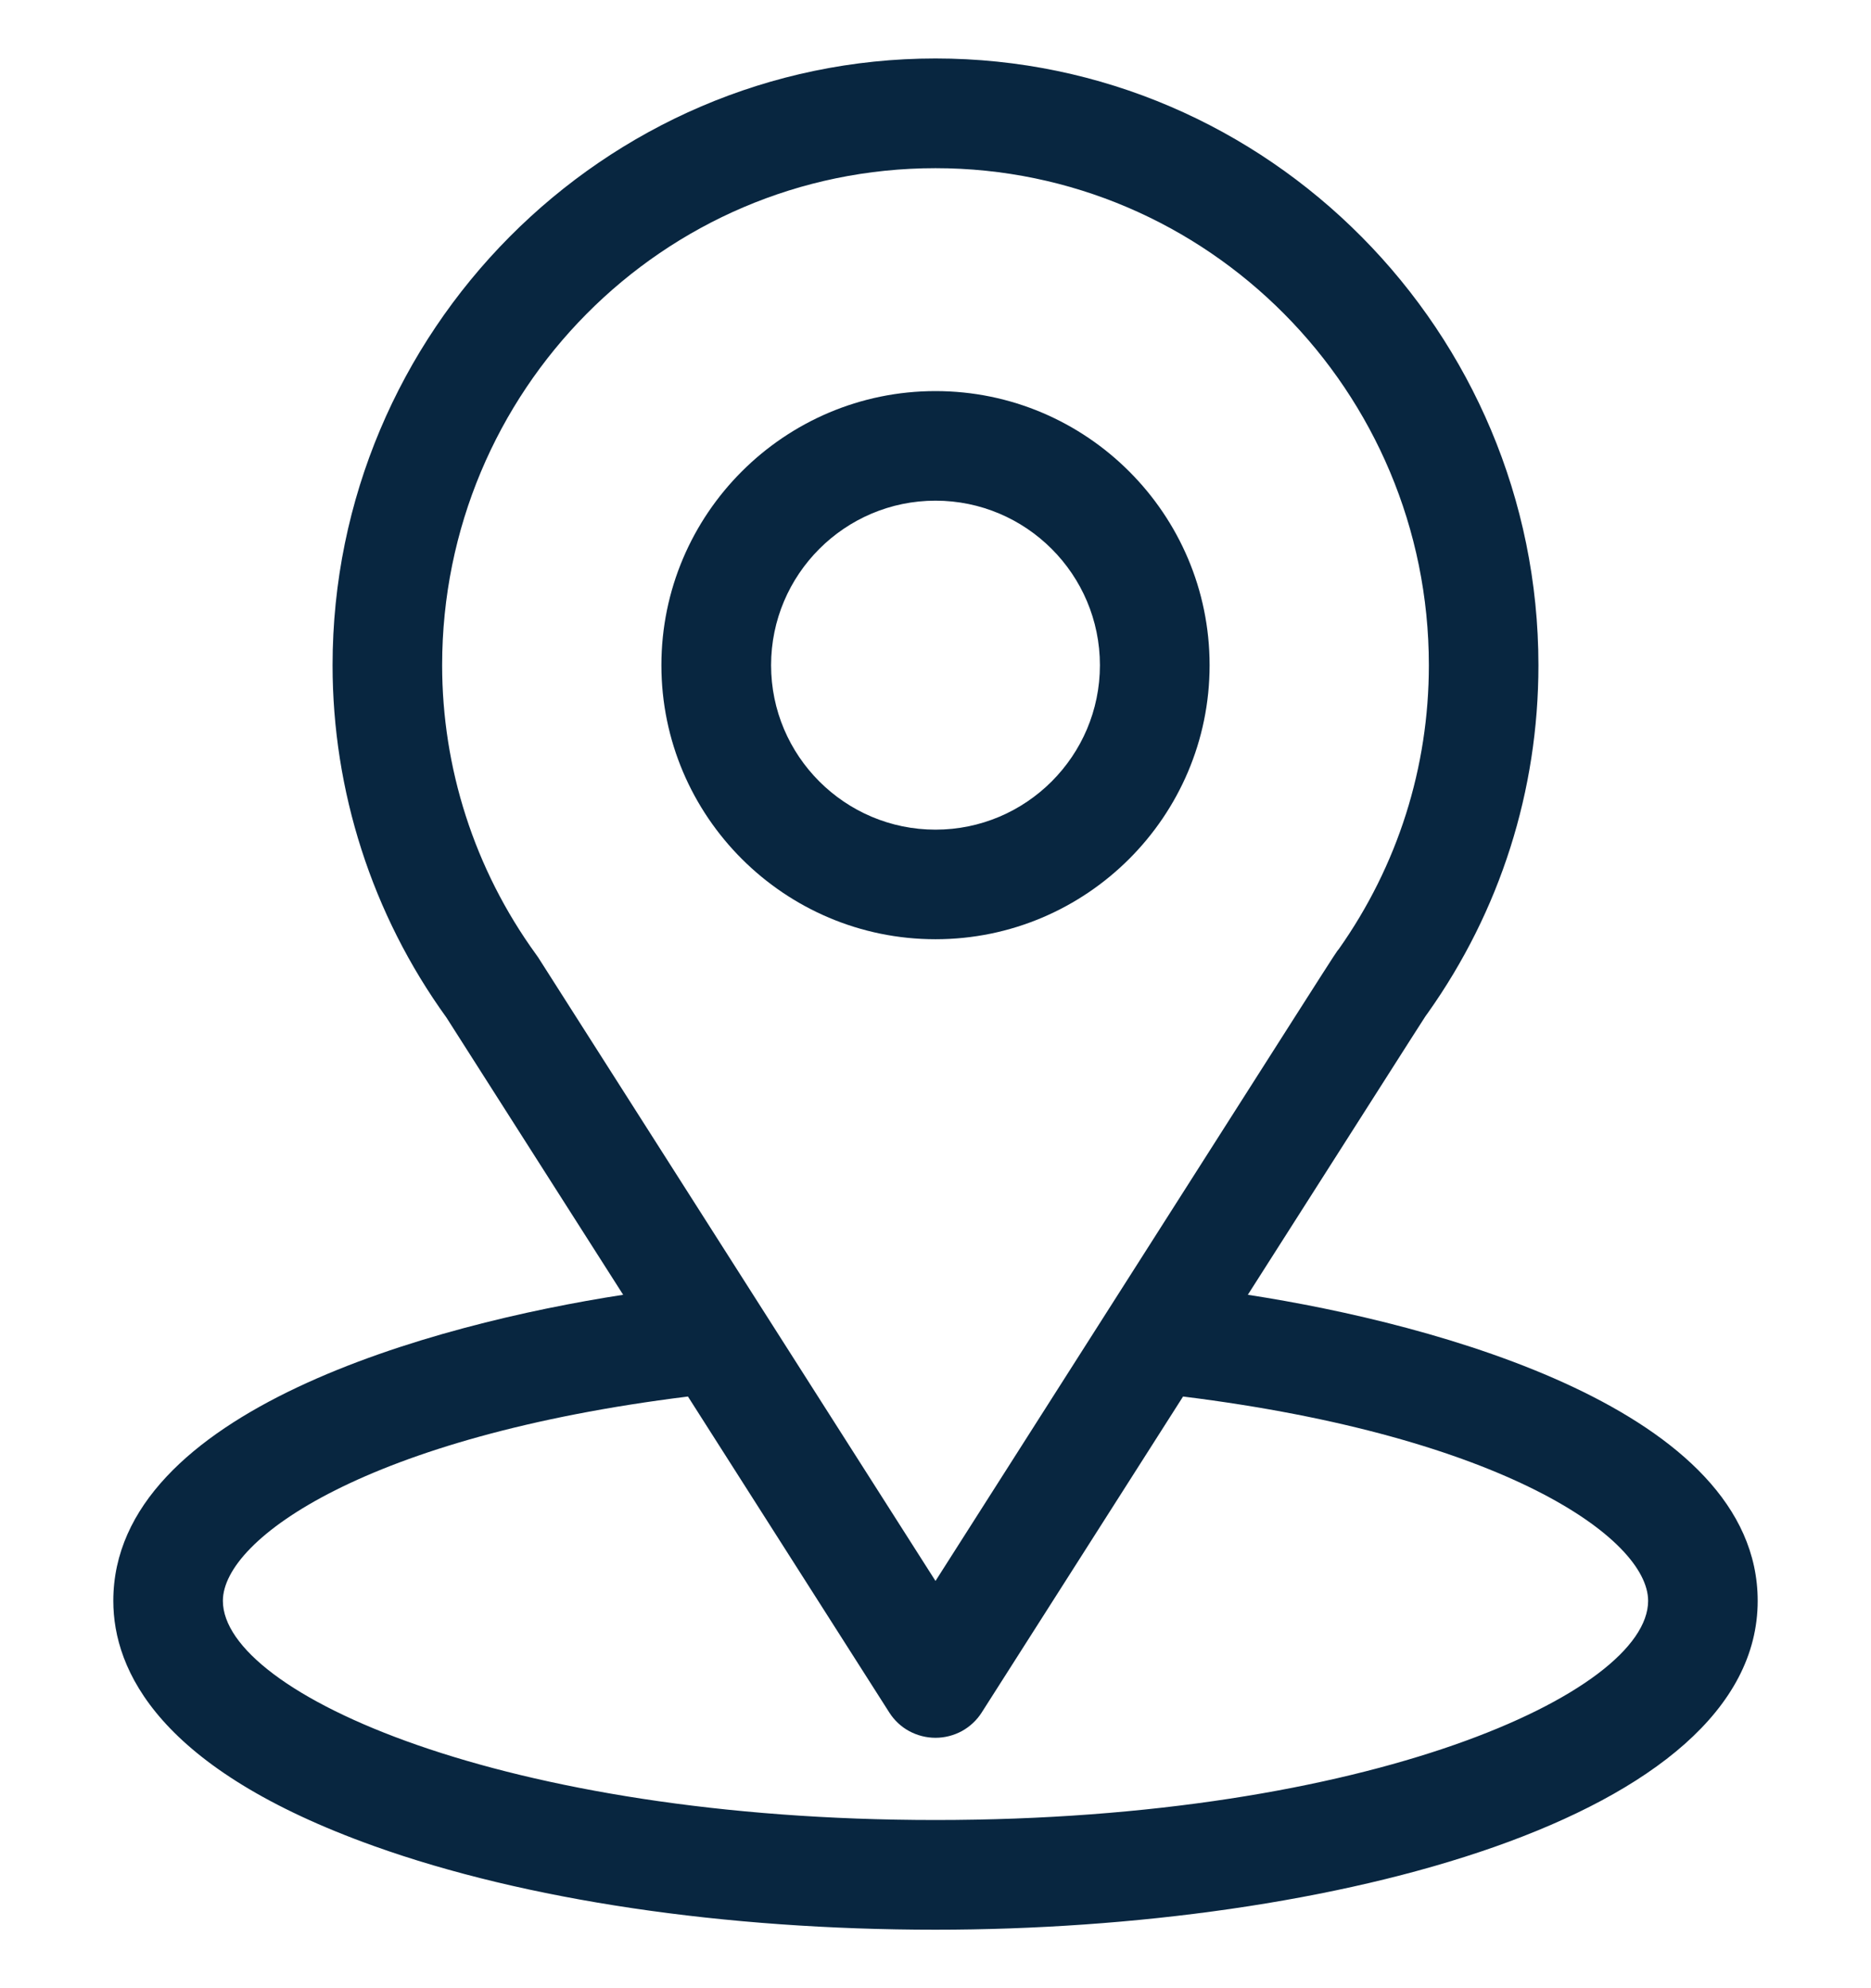 <svg width="16" height="17" viewBox="0 0 16 17" fill="none" xmlns="http://www.w3.org/2000/svg">
<g clip-path="url(#clip0_587_1019)">
<path d="M10.671 11.071C12.374 8.4 12.16 8.733 12.209 8.663C12.829 7.789 13.156 6.76 13.156 5.688C13.156 2.843 10.848 0.5 8 0.5C5.161 0.5 2.844 2.838 2.844 5.688C2.844 6.759 3.178 7.815 3.818 8.701L5.329 11.071C3.714 11.32 0.969 12.059 0.969 13.688C0.969 14.281 1.356 15.127 3.202 15.786C4.491 16.247 6.195 16.5 8 16.5C11.376 16.5 15.031 15.548 15.031 13.688C15.031 12.059 12.289 11.32 10.671 11.071ZM4.602 8.186C4.596 8.178 4.591 8.17 4.585 8.162C4.053 7.429 3.781 6.561 3.781 5.688C3.781 3.343 5.669 1.438 8 1.438C10.326 1.438 12.219 3.344 12.219 5.688C12.219 6.562 11.953 7.401 11.449 8.115C11.403 8.174 11.639 7.808 8 13.518L4.602 8.186ZM8 15.562C4.313 15.562 1.906 14.479 1.906 13.688C1.906 13.156 3.143 12.281 5.883 11.941L7.605 14.643C7.647 14.709 7.705 14.764 7.775 14.802C7.844 14.839 7.921 14.859 8 14.859C8.079 14.859 8.156 14.839 8.225 14.802C8.294 14.764 8.353 14.709 8.395 14.643L10.117 11.941C12.857 12.281 14.094 13.156 14.094 13.688C14.094 14.472 11.709 15.562 8 15.562Z" fill="#082640"/>
<path d="M8 3.344C6.708 3.344 5.656 4.395 5.656 5.688C5.656 6.98 6.708 8.031 8 8.031C9.292 8.031 10.344 6.98 10.344 5.688C10.344 4.395 9.292 3.344 8 3.344ZM8 7.094C7.225 7.094 6.594 6.463 6.594 5.688C6.594 4.912 7.225 4.281 8 4.281C8.775 4.281 9.406 4.912 9.406 5.688C9.406 6.463 8.775 7.094 8 7.094Z" fill="#082640"/>
</g>
<defs>
<clipPath id="clip0_587_1019">
<rect width="16" height="16" fill="white" transform="translate(0 0.5)"/>
</clipPath>
</defs>
</svg>
